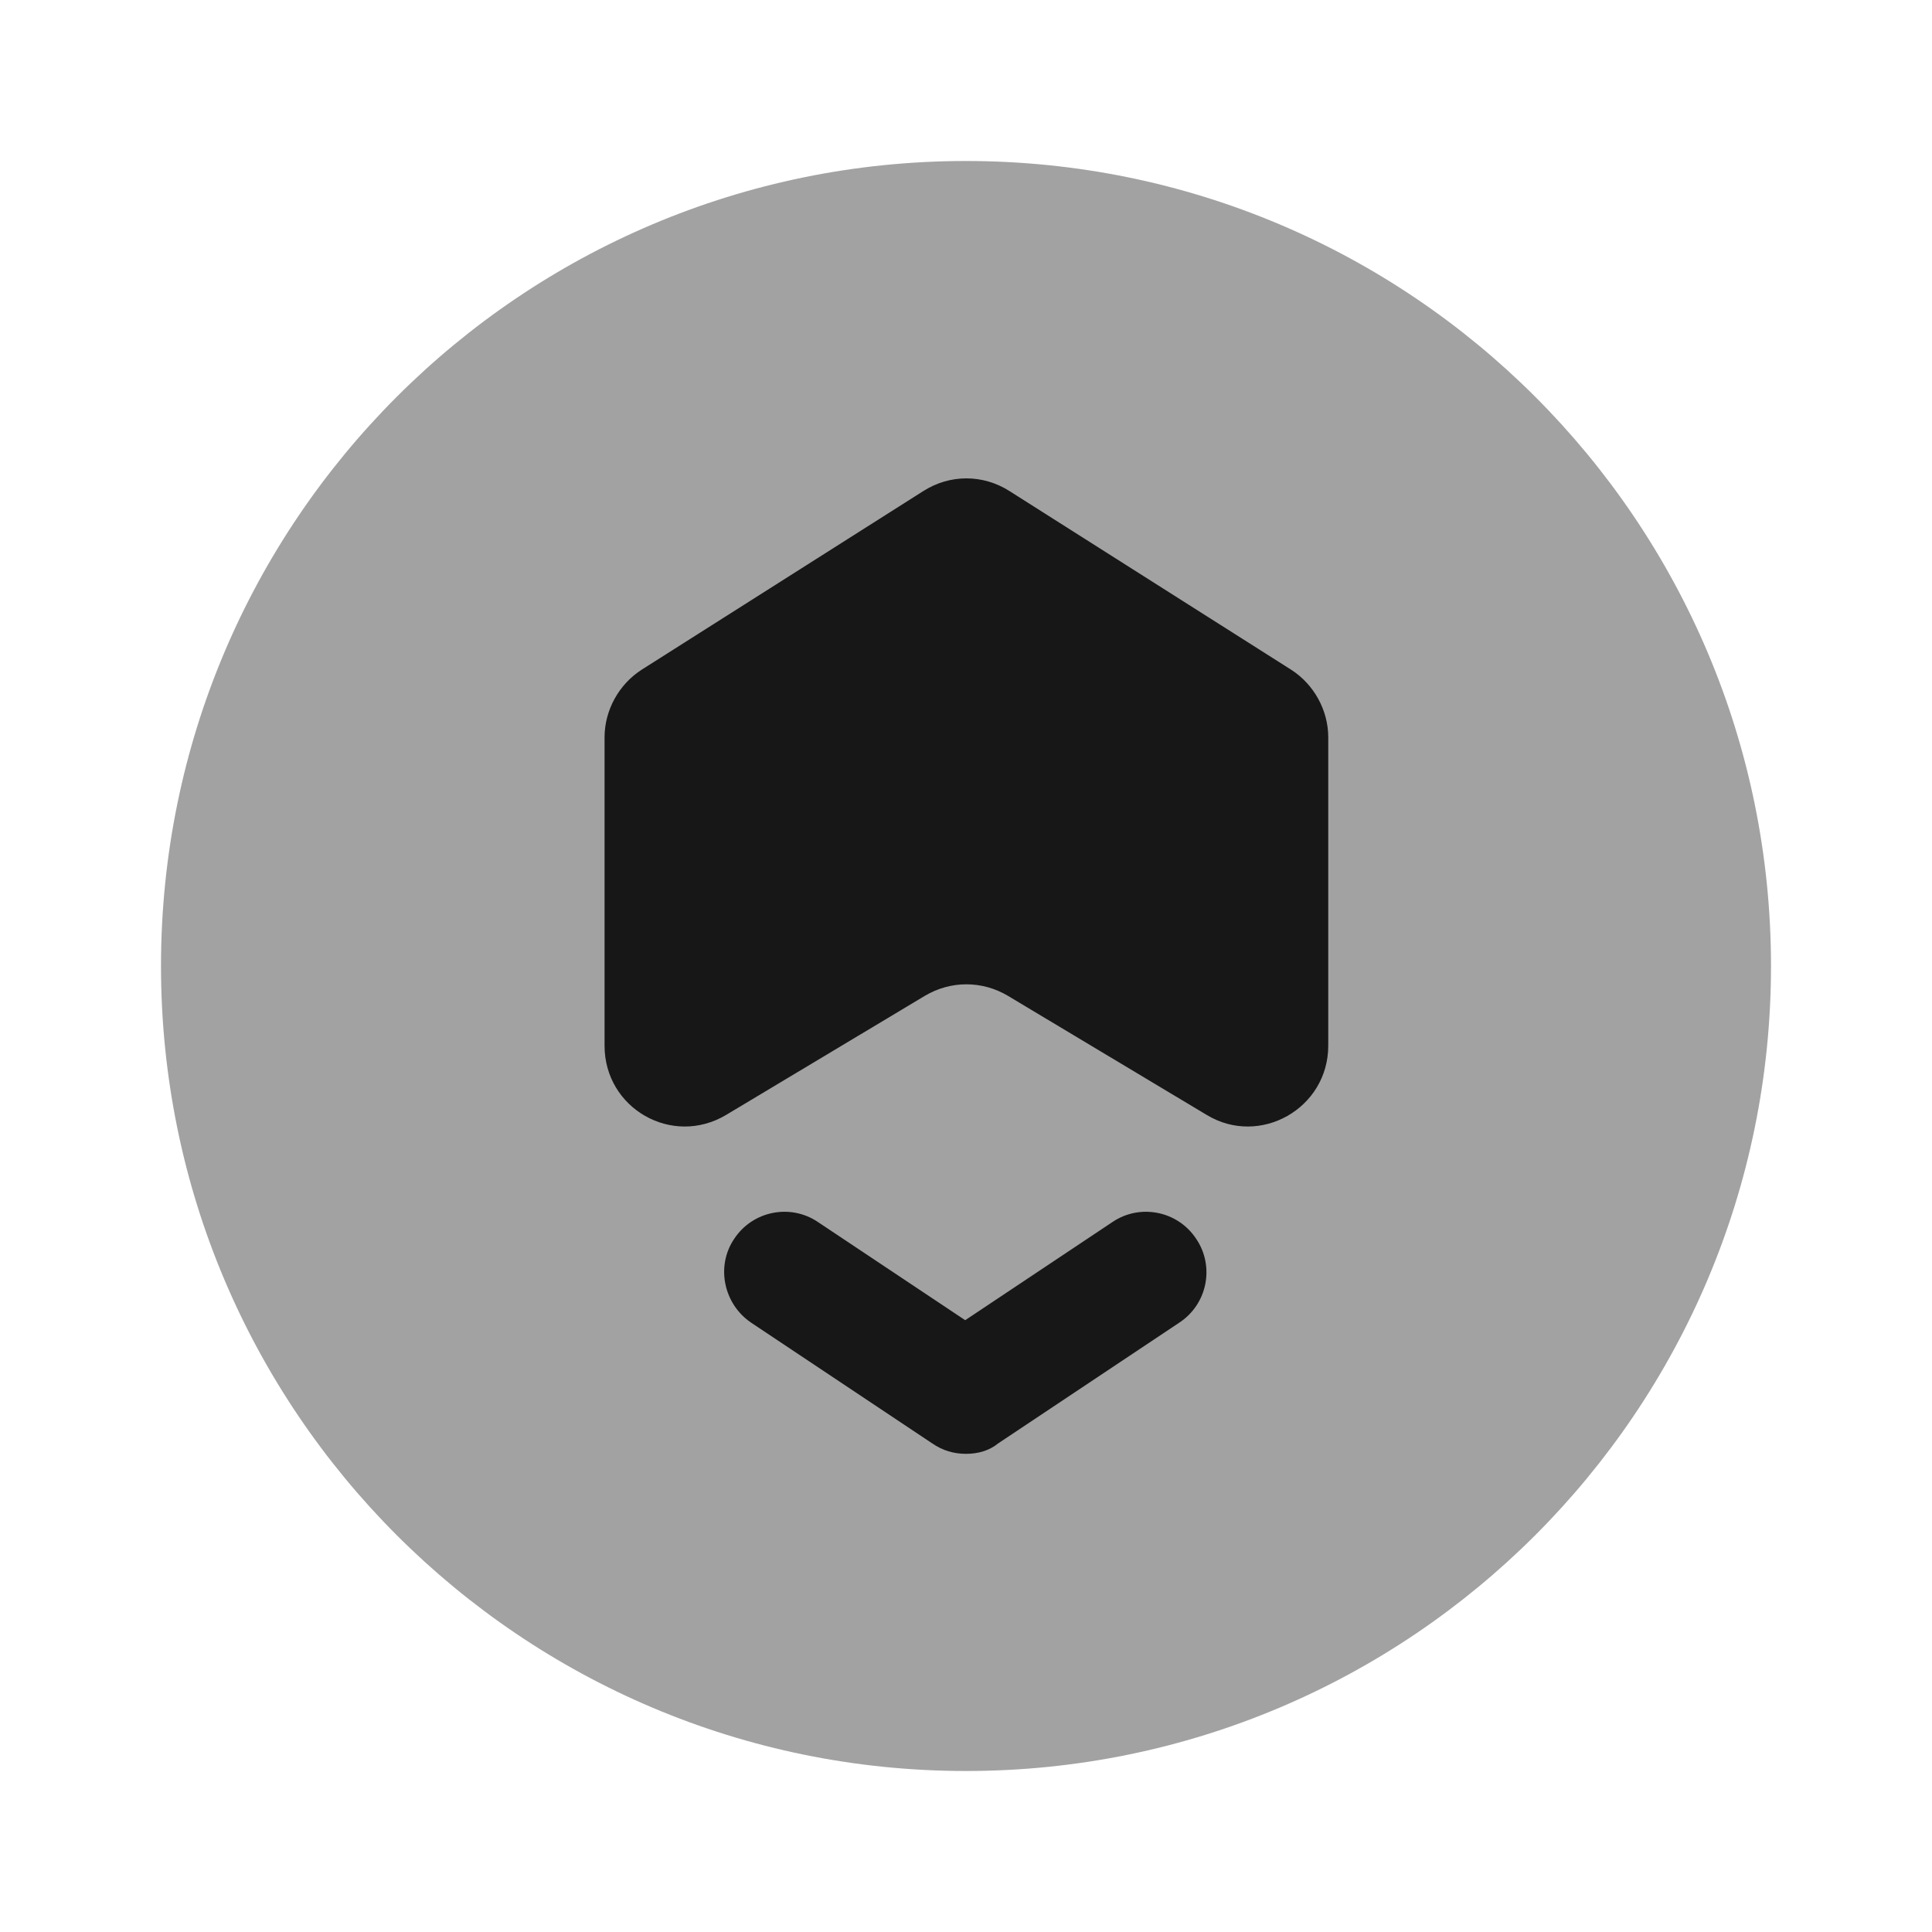 <svg width="24" height="24" viewBox="0 0 24 24" fill="none" xmlns="http://www.w3.org/2000/svg">
<path opacity="0.4" d="M12 22C17.523 22 22 17.523 22 12C22 6.477 17.523 2 12 2C6.477 2 2 6.477 2 12C2 17.523 6.477 22 12 22Z" fill="#171717"/>
<path d="M16.5 9.16V12.99C16.5 13.77 15.65 14.25 14.99 13.85L12.52 12.37C12.2 12.18 11.81 12.18 11.49 12.37L9.02 13.85C8.35 14.25 7.51 13.77 7.51 12.99V9.16C7.51 8.82 7.69 8.5 7.97 8.32L11.47 6.1C11.8 5.89 12.21 5.89 12.54 6.1L16.04 8.32C16.32 8.5 16.5 8.82 16.5 9.16Z" fill="#171717"/>
<path d="M12 18.06C11.85 18.06 11.71 18.02 11.58 17.93L9.33 16.43C8.99 16.2 8.89 15.73 9.12 15.39C9.35 15.04 9.82 14.95 10.16 15.18L11.99 16.4L13.82 15.18C14.16 14.95 14.63 15.04 14.86 15.39C15.09 15.73 15 16.2 14.65 16.43L12.4 17.93C12.29 18.02 12.15 18.06 12 18.06Z" fill="#171717"/>
</svg>
